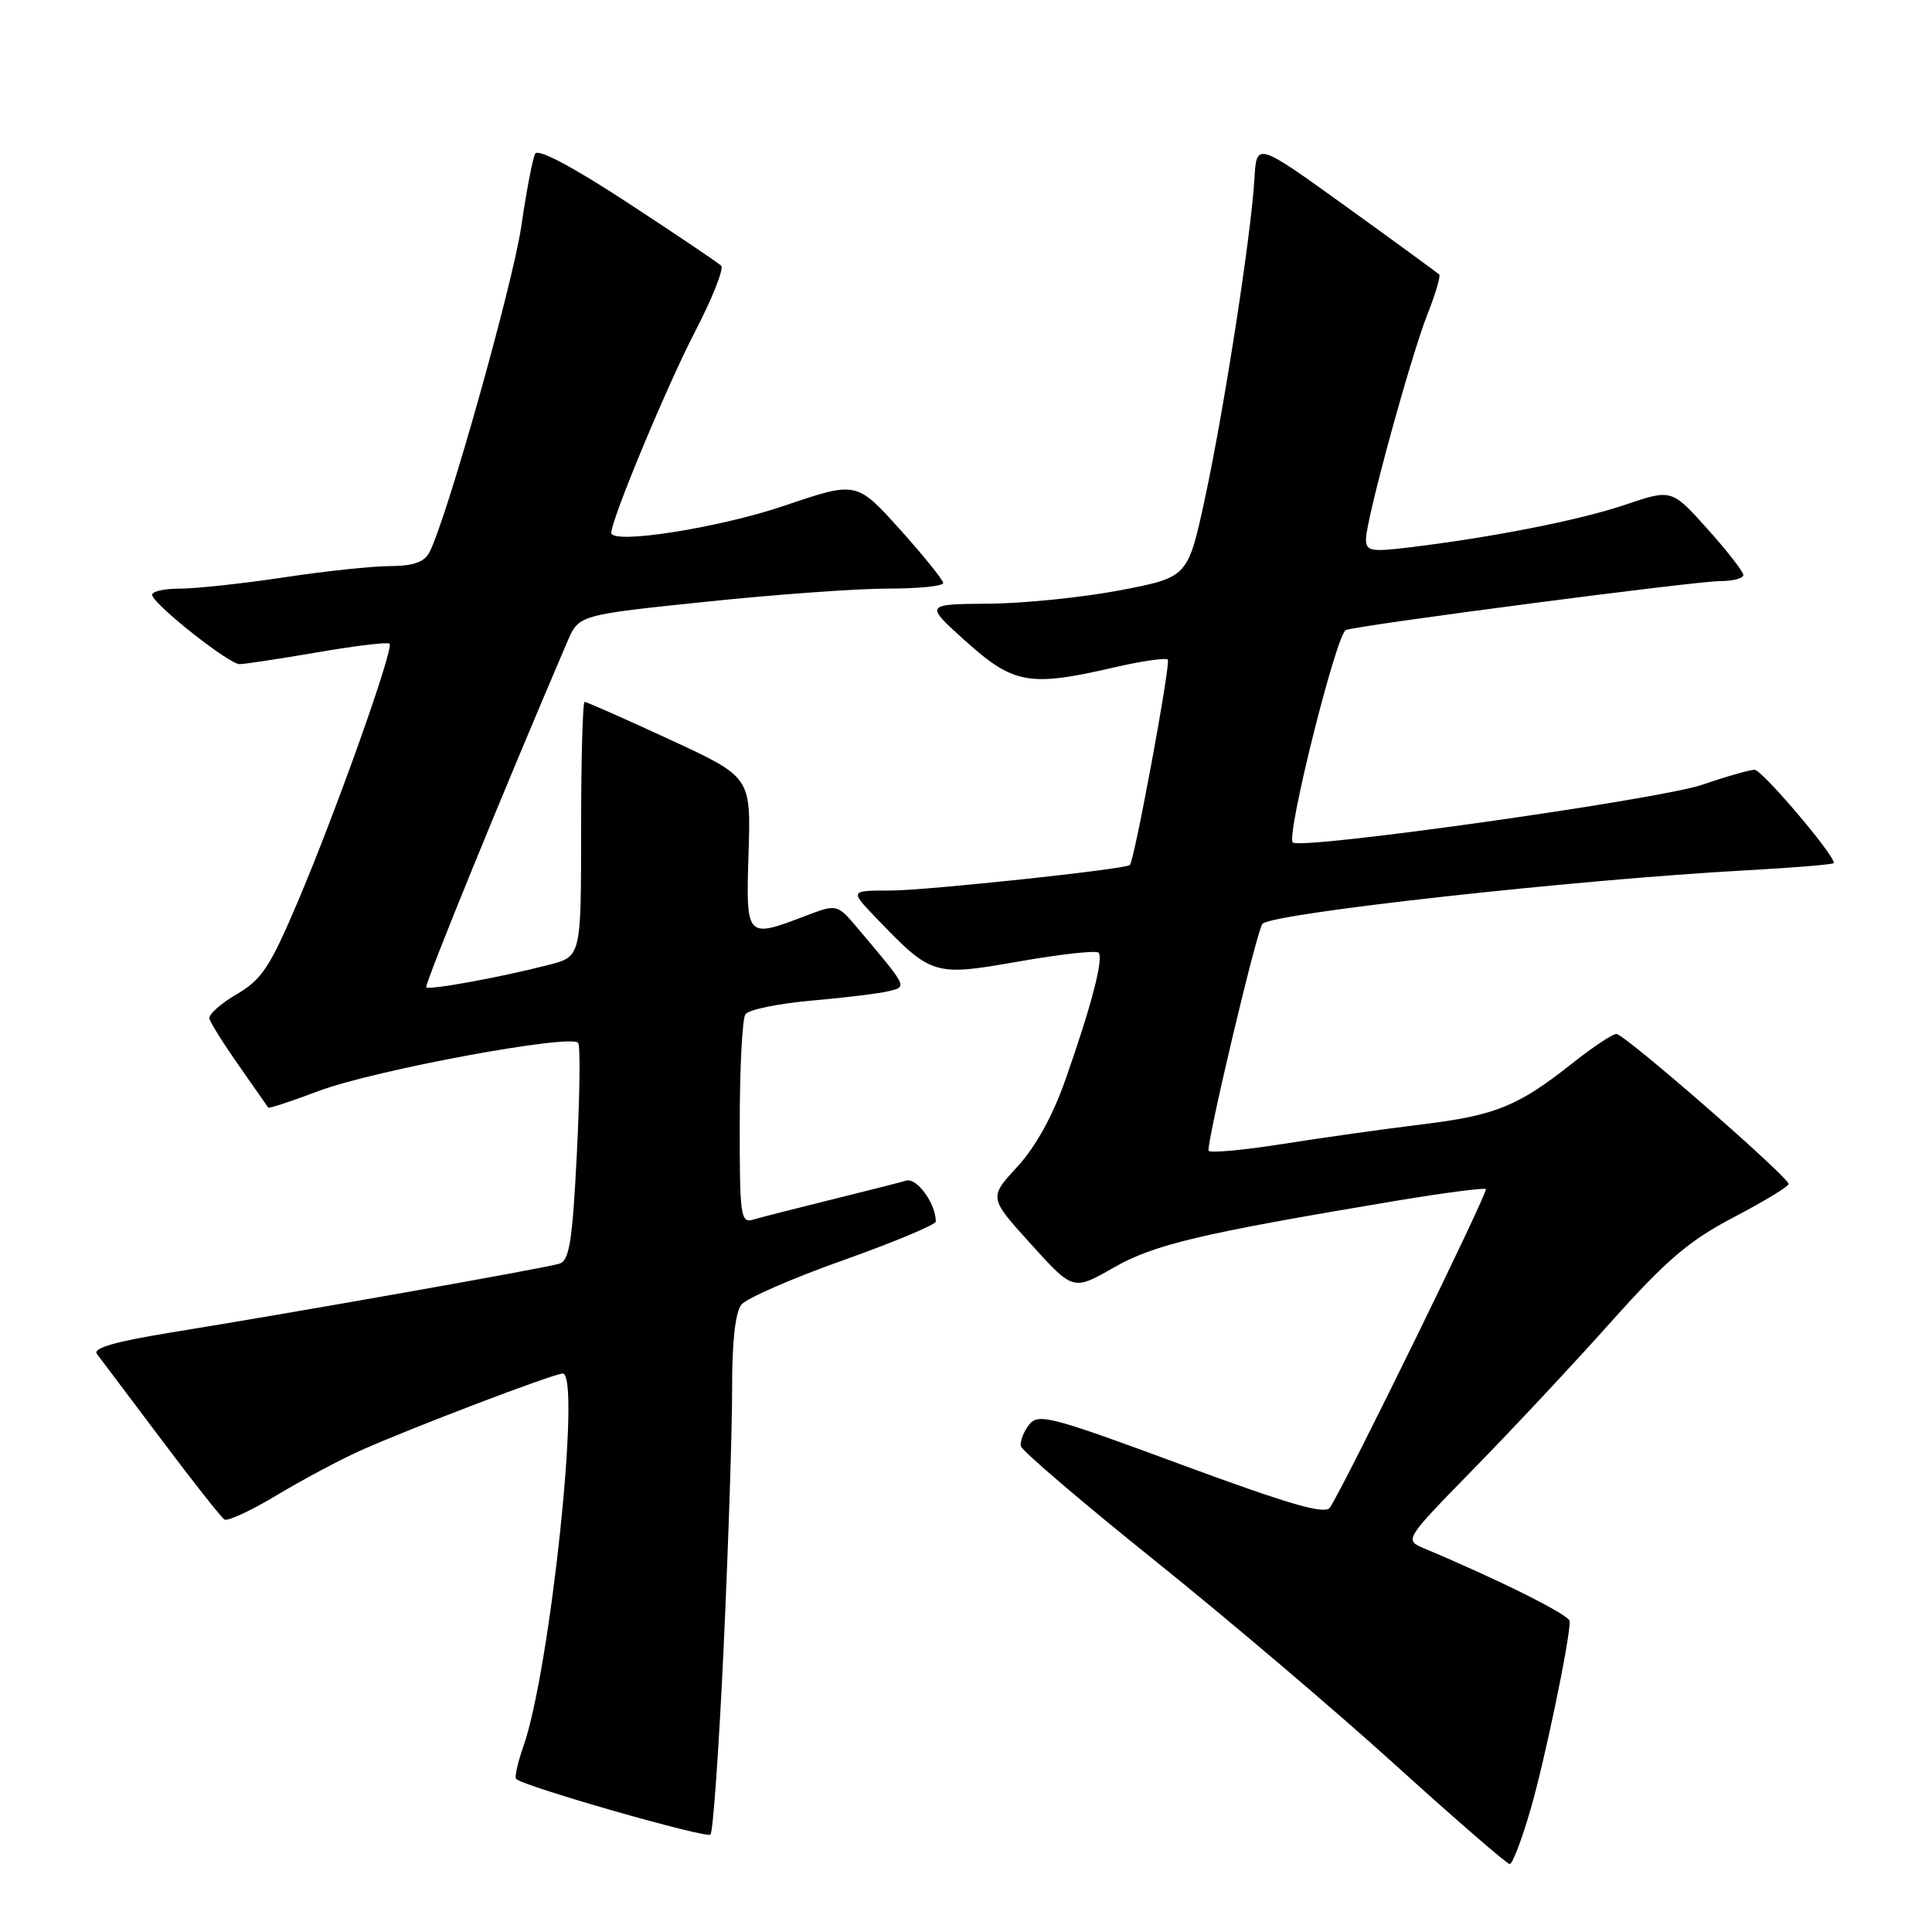<?xml version="1.0" encoding="UTF-8" standalone="no"?>
<!DOCTYPE svg PUBLIC "-//W3C//DTD SVG 1.1//EN" "http://www.w3.org/Graphics/SVG/1.1/DTD/svg11.dtd" >
<svg xmlns="http://www.w3.org/2000/svg" xmlns:xlink="http://www.w3.org/1999/xlink" version="1.1" viewBox="0 0 256 256">
 <g >
 <path fill="currentColor"
d=" M 202.81 239.75 C 204.68 233.32 208.00 217.37 208.00 214.82 C 208.00 214.01 198.63 209.33 188.77 205.20 C 186.05 204.06 186.05 204.06 195.27 194.63 C 200.35 189.44 208.55 180.67 213.50 175.13 C 220.85 166.91 223.83 164.38 229.75 161.28 C 233.73 159.20 236.99 157.22 237.00 156.89 C 237.00 155.96 215.25 137.00 214.18 137.00 C 213.68 137.00 211.06 138.74 208.38 140.86 C 201.14 146.60 198.17 147.80 188.39 148.99 C 183.50 149.59 175.27 150.74 170.11 151.56 C 164.94 152.38 160.47 152.80 160.16 152.49 C 159.71 152.04 166.58 123.04 167.29 122.40 C 168.87 120.97 208.95 116.55 231.25 115.33 C 237.71 114.98 243.00 114.54 243.00 114.35 C 243.00 113.20 233.47 102.00 232.50 102.00 C 231.85 102.00 228.73 102.89 225.57 103.98 C 219.82 105.95 172.32 112.65 171.30 111.63 C 170.39 110.72 177.10 83.89 178.34 83.48 C 180.38 82.79 224.69 77.00 227.91 77.00 C 229.61 77.00 231.00 76.64 231.00 76.19 C 231.00 75.75 228.86 73.00 226.25 70.09 C 221.50 64.80 221.50 64.80 215.35 66.88 C 209.27 68.93 197.96 71.17 186.75 72.53 C 181.64 73.15 181.00 73.03 181.00 71.45 C 181.00 68.89 186.87 47.41 189.15 41.63 C 190.21 38.94 190.91 36.57 190.70 36.37 C 190.50 36.17 184.97 32.13 178.42 27.41 C 166.50 18.82 166.50 18.82 166.22 23.66 C 165.80 31.01 162.21 54.21 159.67 66.00 C 157.40 76.49 157.40 76.49 148.45 78.21 C 143.53 79.15 135.68 79.96 131.00 79.99 C 122.50 80.06 122.50 80.06 128.00 85.00 C 134.29 90.65 136.44 91.03 147.56 88.45 C 151.23 87.60 154.46 87.13 154.74 87.40 C 155.16 87.83 150.32 114.02 149.71 114.62 C 149.13 115.18 122.70 118.00 118.01 118.00 C 112.61 118.00 112.61 118.00 116.05 121.59 C 123.47 129.31 123.71 129.38 135.00 127.40 C 140.49 126.44 145.24 125.91 145.56 126.23 C 146.27 126.94 144.64 133.20 141.20 143.00 C 139.50 147.85 137.24 151.95 134.80 154.60 C 131.03 158.69 131.03 158.69 136.61 164.86 C 142.20 171.03 142.20 171.03 147.54 167.98 C 152.94 164.89 159.00 163.46 185.00 159.11 C 191.32 158.06 196.67 157.36 196.88 157.56 C 197.24 157.91 178.12 196.96 176.22 199.76 C 175.57 200.72 170.90 199.37 156.51 194.06 C 139.12 187.63 137.55 187.23 136.34 188.80 C 135.62 189.73 135.14 191.00 135.27 191.62 C 135.40 192.23 143.38 199.05 153.00 206.77 C 162.62 214.49 177.00 226.70 184.94 233.91 C 192.89 241.11 199.69 247.00 200.05 247.00 C 200.41 247.00 201.66 243.74 202.81 239.75 Z  M 95.90 218.00 C 96.52 204.53 97.02 189.20 97.01 183.94 C 97.00 177.76 97.44 173.84 98.25 172.86 C 98.94 172.02 105.01 169.37 111.75 166.98 C 118.49 164.58 124.00 162.27 124.00 161.86 C 124.00 159.49 121.49 156.02 120.08 156.44 C 119.21 156.69 114.67 157.85 110.00 159.00 C 105.33 160.15 100.71 161.33 99.75 161.62 C 98.14 162.09 98.00 161.04 98.02 148.82 C 98.02 141.49 98.36 135.00 98.77 134.40 C 99.17 133.79 103.10 132.98 107.50 132.59 C 111.90 132.21 116.51 131.64 117.74 131.34 C 120.24 130.72 120.33 130.93 113.71 123.07 C 110.92 119.76 110.92 119.76 106.68 121.38 C 98.85 124.37 98.83 124.34 99.19 112.98 C 99.50 102.96 99.50 102.96 88.72 97.98 C 82.79 95.24 77.72 93.00 77.47 93.00 C 77.21 93.00 77.00 100.59 77.00 109.87 C 77.00 126.74 77.00 126.74 72.75 127.84 C 66.36 129.49 56.89 131.22 56.48 130.82 C 56.20 130.53 66.85 104.44 75.19 84.99 C 76.70 81.48 76.70 81.48 93.60 79.73 C 102.89 78.76 113.76 77.98 117.75 77.99 C 121.74 77.99 124.99 77.66 124.98 77.25 C 124.97 76.84 122.38 73.64 119.23 70.13 C 113.49 63.77 113.49 63.77 103.99 66.99 C 95.28 69.96 81.00 72.19 81.00 70.60 C 81.00 68.83 88.45 50.94 92.13 43.88 C 94.40 39.50 95.94 35.61 95.56 35.21 C 95.17 34.82 89.60 31.07 83.18 26.87 C 75.84 22.07 71.28 19.65 70.91 20.37 C 70.58 20.99 69.75 25.32 69.07 30.00 C 67.92 37.80 59.11 69.06 56.88 73.22 C 56.20 74.49 54.73 75.00 51.71 75.01 C 49.40 75.01 43.04 75.68 37.59 76.51 C 32.14 77.33 25.91 78.00 23.75 78.00 C 21.60 78.00 19.98 78.41 20.17 78.90 C 20.72 80.41 30.38 88.00 31.73 88.00 C 32.43 88.00 37.09 87.29 42.10 86.43 C 47.10 85.57 51.39 85.05 51.62 85.29 C 52.23 85.90 44.51 107.60 39.45 119.50 C 35.78 128.15 34.68 129.80 31.35 131.75 C 29.23 132.98 27.61 134.44 27.75 134.99 C 27.89 135.54 29.66 138.36 31.69 141.25 C 33.72 144.14 35.45 146.62 35.54 146.76 C 35.62 146.91 38.62 145.92 42.21 144.57 C 49.59 141.79 75.84 136.93 76.62 138.20 C 76.91 138.66 76.82 145.32 76.43 152.99 C 75.84 164.55 75.44 167.04 74.11 167.45 C 72.27 168.03 38.82 173.95 22.75 176.55 C 15.27 177.76 12.26 178.63 12.84 179.40 C 13.30 180.00 17.12 185.08 21.33 190.68 C 25.53 196.28 29.32 201.08 29.74 201.34 C 30.17 201.61 33.28 200.16 36.66 198.13 C 40.04 196.10 44.98 193.46 47.65 192.26 C 54.22 189.30 73.38 182.00 74.56 182.00 C 77.05 182.00 72.91 221.31 69.35 231.41 C 68.60 233.55 68.16 235.49 68.39 235.72 C 69.36 236.70 93.56 243.63 94.14 243.09 C 94.48 242.77 95.28 231.47 95.90 218.00 Z "/>
</g>
</svg>